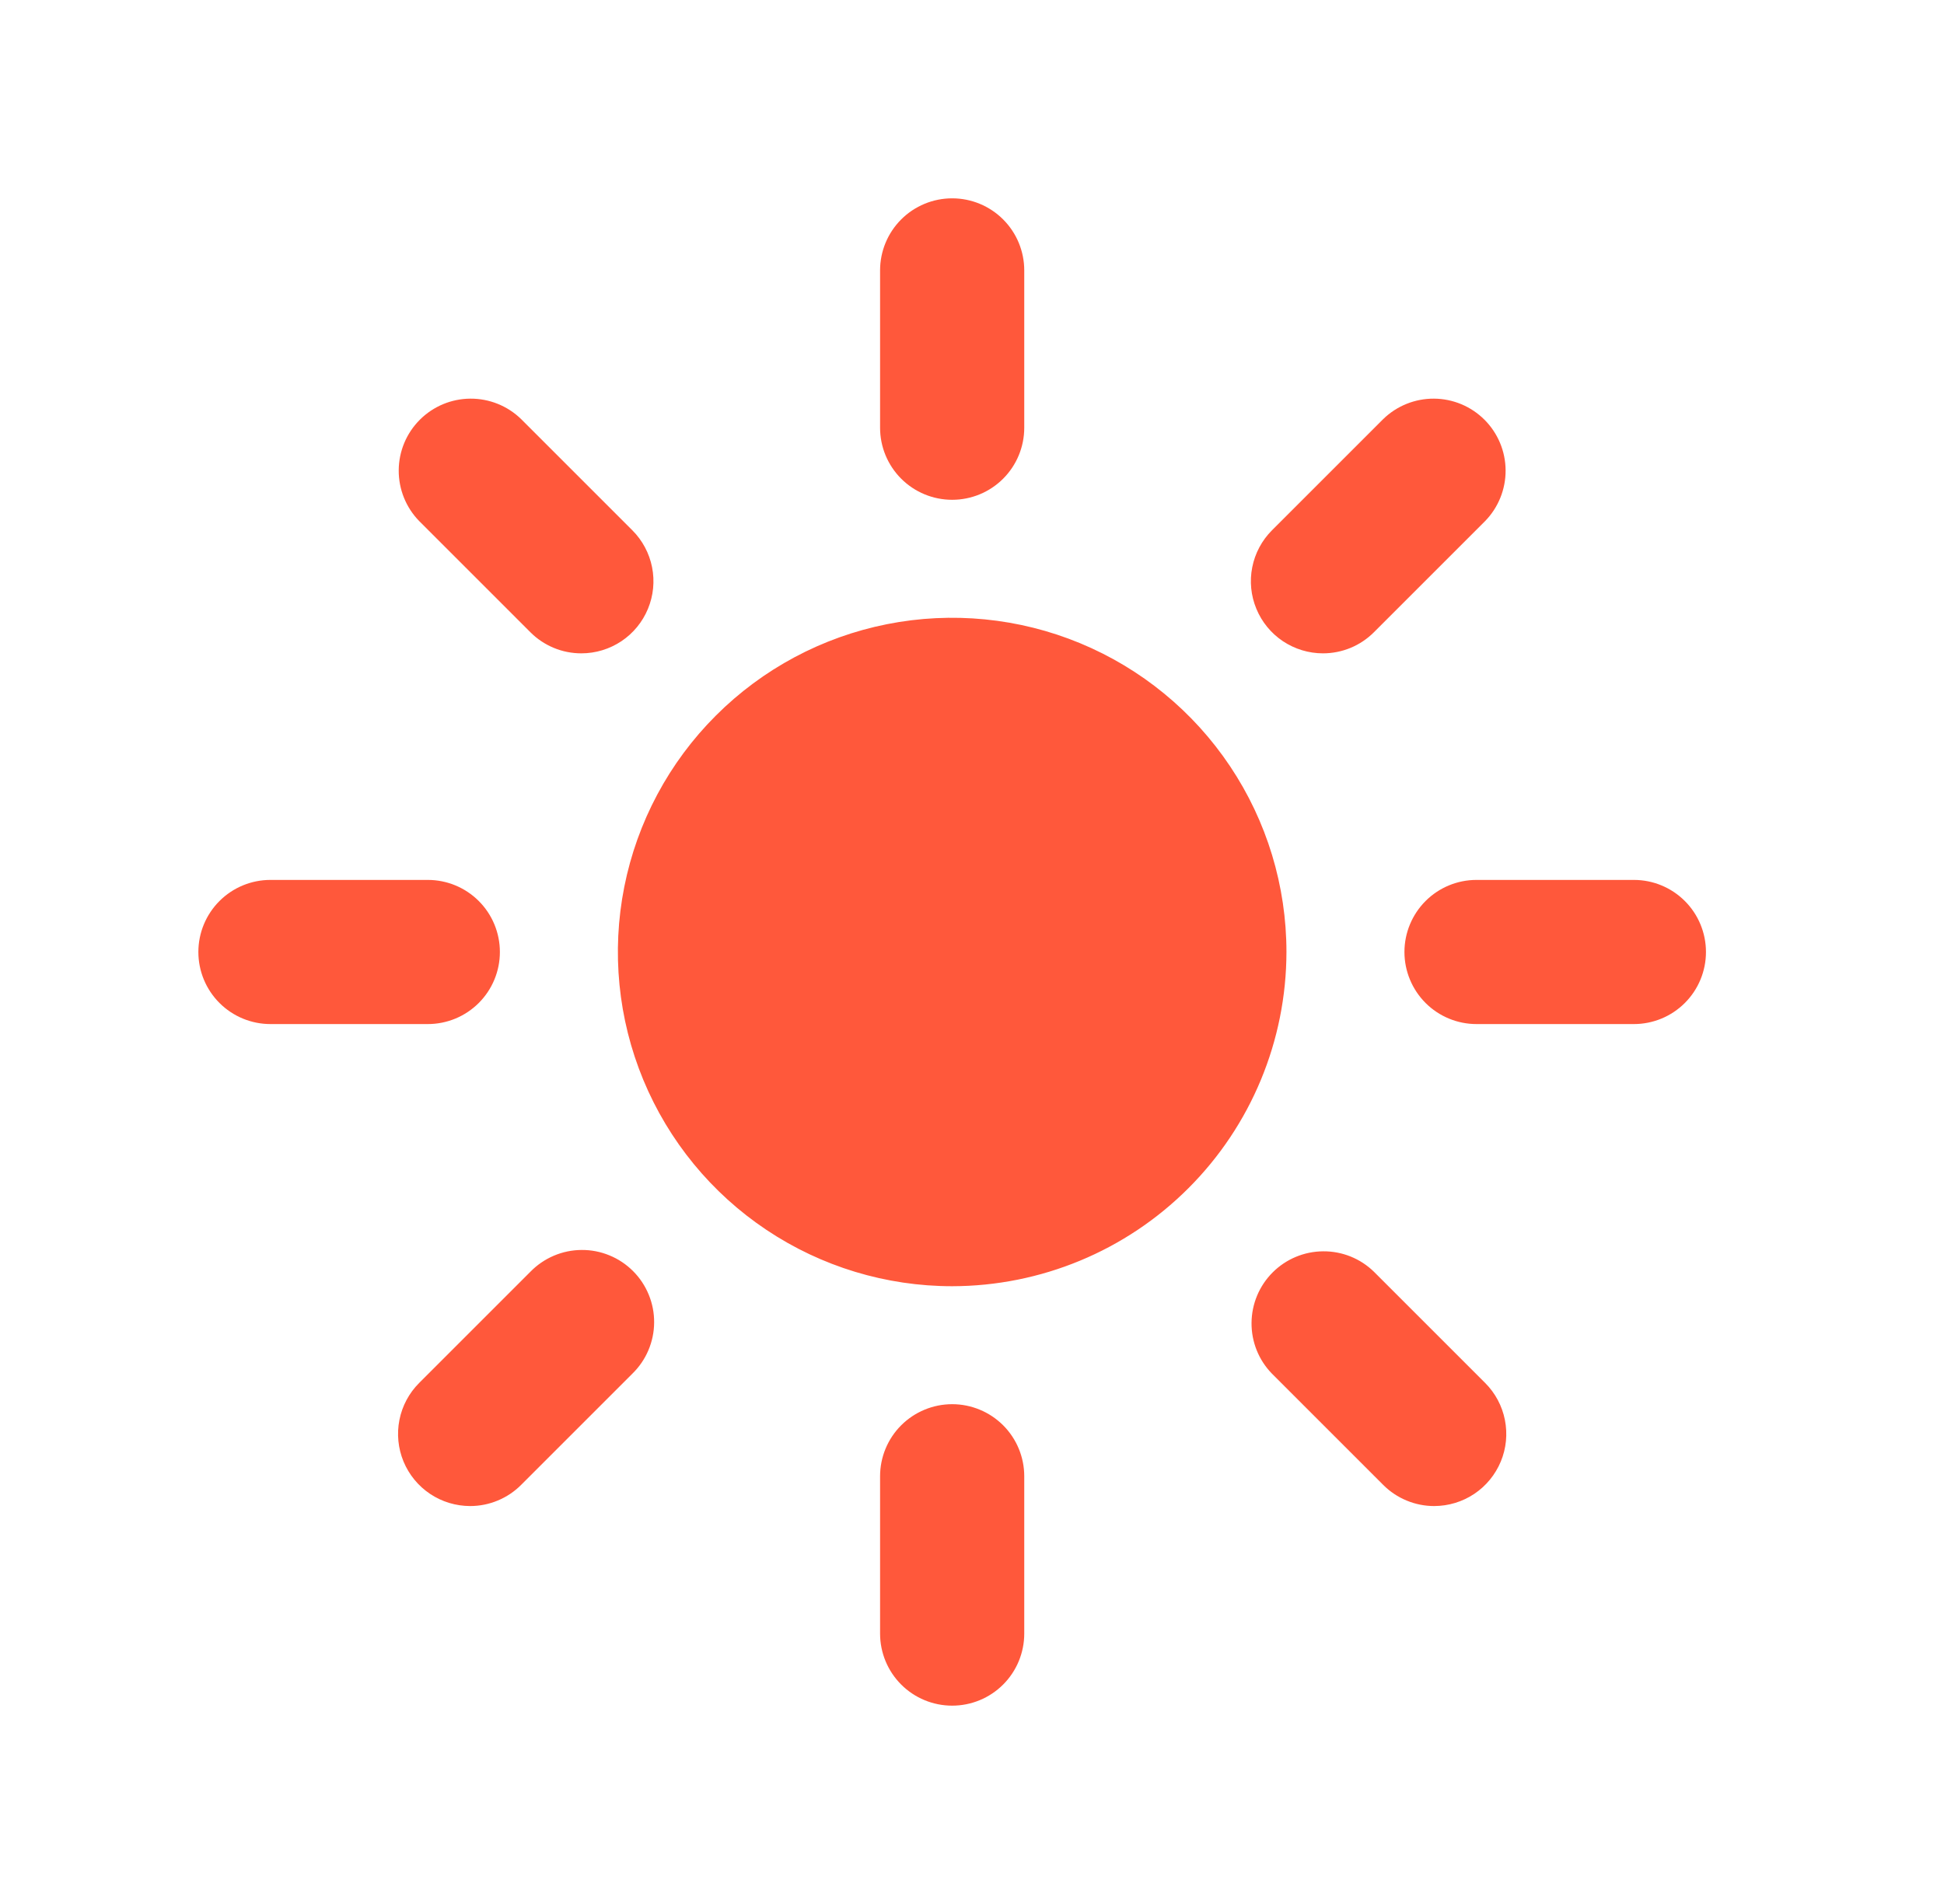 <svg width="49" height="48" viewBox="0 0 49 48" fill="none" xmlns="http://www.w3.org/2000/svg">
<path d="M24 12.6C23.518 12.6 23.056 12.409 22.715 12.068C22.374 11.727 22.183 11.265 22.183 10.783V6.817C22.183 6.335 22.374 5.873 22.715 5.532C23.056 5.191 23.518 5 24 5C24.482 5 24.944 5.191 25.285 5.532C25.626 5.873 25.817 6.335 25.817 6.817V10.783C25.817 11.265 25.626 11.727 25.285 12.068C24.944 12.409 24.482 12.6 24 12.6ZM24 43C23.518 43 23.056 42.809 22.715 42.468C22.374 42.127 22.183 41.665 22.183 41.183V37.217C22.183 36.735 22.374 36.273 22.715 35.932C23.056 35.592 23.518 35.4 24 35.4C24.482 35.4 24.944 35.592 25.285 35.932C25.626 36.273 25.817 36.735 25.817 37.217V41.183C25.817 41.665 25.626 42.127 25.285 42.468C24.944 42.809 24.482 43 24 43ZM33.346 16.471C32.987 16.471 32.636 16.364 32.337 16.165C32.038 15.965 31.805 15.681 31.668 15.349C31.53 15.017 31.494 14.652 31.564 14.3C31.634 13.947 31.807 13.623 32.061 13.369L34.865 10.565C35.207 10.232 35.667 10.047 36.145 10.05C36.623 10.053 37.08 10.244 37.418 10.582C37.756 10.92 37.947 11.377 37.95 11.855C37.953 12.333 37.768 12.793 37.435 13.135L34.631 15.939C34.462 16.108 34.262 16.242 34.042 16.333C33.821 16.424 33.585 16.471 33.346 16.471ZM11.85 37.968C11.49 37.967 11.139 37.861 10.84 37.661C10.541 37.461 10.309 37.177 10.171 36.845C10.034 36.513 9.998 36.148 10.068 35.795C10.138 35.443 10.311 35.119 10.565 34.865L13.369 32.061C13.537 31.889 13.738 31.751 13.959 31.657C14.18 31.563 14.418 31.513 14.659 31.512C14.9 31.51 15.138 31.556 15.361 31.648C15.584 31.739 15.786 31.874 15.956 32.044C16.126 32.214 16.261 32.416 16.352 32.639C16.444 32.862 16.49 33.1 16.488 33.341C16.487 33.582 16.437 33.82 16.343 34.041C16.249 34.263 16.111 34.463 15.939 34.631L13.135 37.435C12.967 37.604 12.766 37.738 12.546 37.829C12.325 37.921 12.089 37.968 11.85 37.968ZM41.183 25.817H37.217C36.735 25.817 36.273 25.626 35.932 25.285C35.592 24.944 35.4 24.482 35.4 24C35.4 23.518 35.592 23.056 35.932 22.715C36.273 22.374 36.735 22.183 37.217 22.183H41.183C41.665 22.183 42.127 22.374 42.468 22.715C42.809 23.056 43 23.518 43 24C43 24.482 42.809 24.944 42.468 25.285C42.127 25.626 41.665 25.817 41.183 25.817ZM10.783 25.817H6.817C6.335 25.817 5.873 25.626 5.532 25.285C5.191 24.944 5 24.482 5 24C5 23.518 5.191 23.056 5.532 22.715C5.873 22.374 6.335 22.183 6.817 22.183H10.783C11.265 22.183 11.727 22.374 12.068 22.715C12.409 23.056 12.6 23.518 12.6 24C12.6 24.482 12.409 24.944 12.068 25.285C11.727 25.626 11.265 25.817 10.783 25.817ZM36.15 37.968C35.911 37.968 35.675 37.921 35.454 37.829C35.234 37.738 35.033 37.604 34.865 37.435L32.061 34.631C31.727 34.289 31.542 33.829 31.546 33.351C31.549 32.873 31.74 32.416 32.078 32.078C32.416 31.74 32.873 31.549 33.351 31.546C33.829 31.542 34.289 31.727 34.631 32.061L37.435 34.865C37.689 35.119 37.862 35.443 37.932 35.795C38.002 36.148 37.967 36.513 37.829 36.845C37.691 37.177 37.459 37.461 37.16 37.661C36.861 37.861 36.51 37.967 36.15 37.968ZM14.654 16.471C14.415 16.471 14.179 16.425 13.958 16.333C13.738 16.242 13.537 16.108 13.369 15.939L10.565 13.135C10.232 12.793 10.047 12.333 10.05 11.855C10.053 11.377 10.244 10.92 10.582 10.582C10.92 10.244 11.377 10.053 11.855 10.05C12.333 10.047 12.793 10.232 13.135 10.565L15.939 13.369C16.193 13.623 16.366 13.947 16.436 14.3C16.506 14.652 16.47 15.017 16.332 15.349C16.195 15.681 15.962 15.965 15.663 16.165C15.364 16.364 15.013 16.471 14.654 16.471ZM24 32.426C22.334 32.426 20.704 31.932 19.319 31.006C17.933 30.08 16.853 28.764 16.215 27.224C15.578 25.685 15.411 23.991 15.736 22.356C16.061 20.722 16.863 19.22 18.042 18.042C19.22 16.863 20.722 16.061 22.356 15.736C23.991 15.411 25.685 15.578 27.224 16.215C28.764 16.853 30.08 17.933 31.006 19.319C31.932 20.704 32.426 22.334 32.426 24C32.423 26.234 31.535 28.376 29.955 29.955C28.376 31.535 26.234 32.423 24 32.426Z" fill="#FF583B"/>
</svg>
